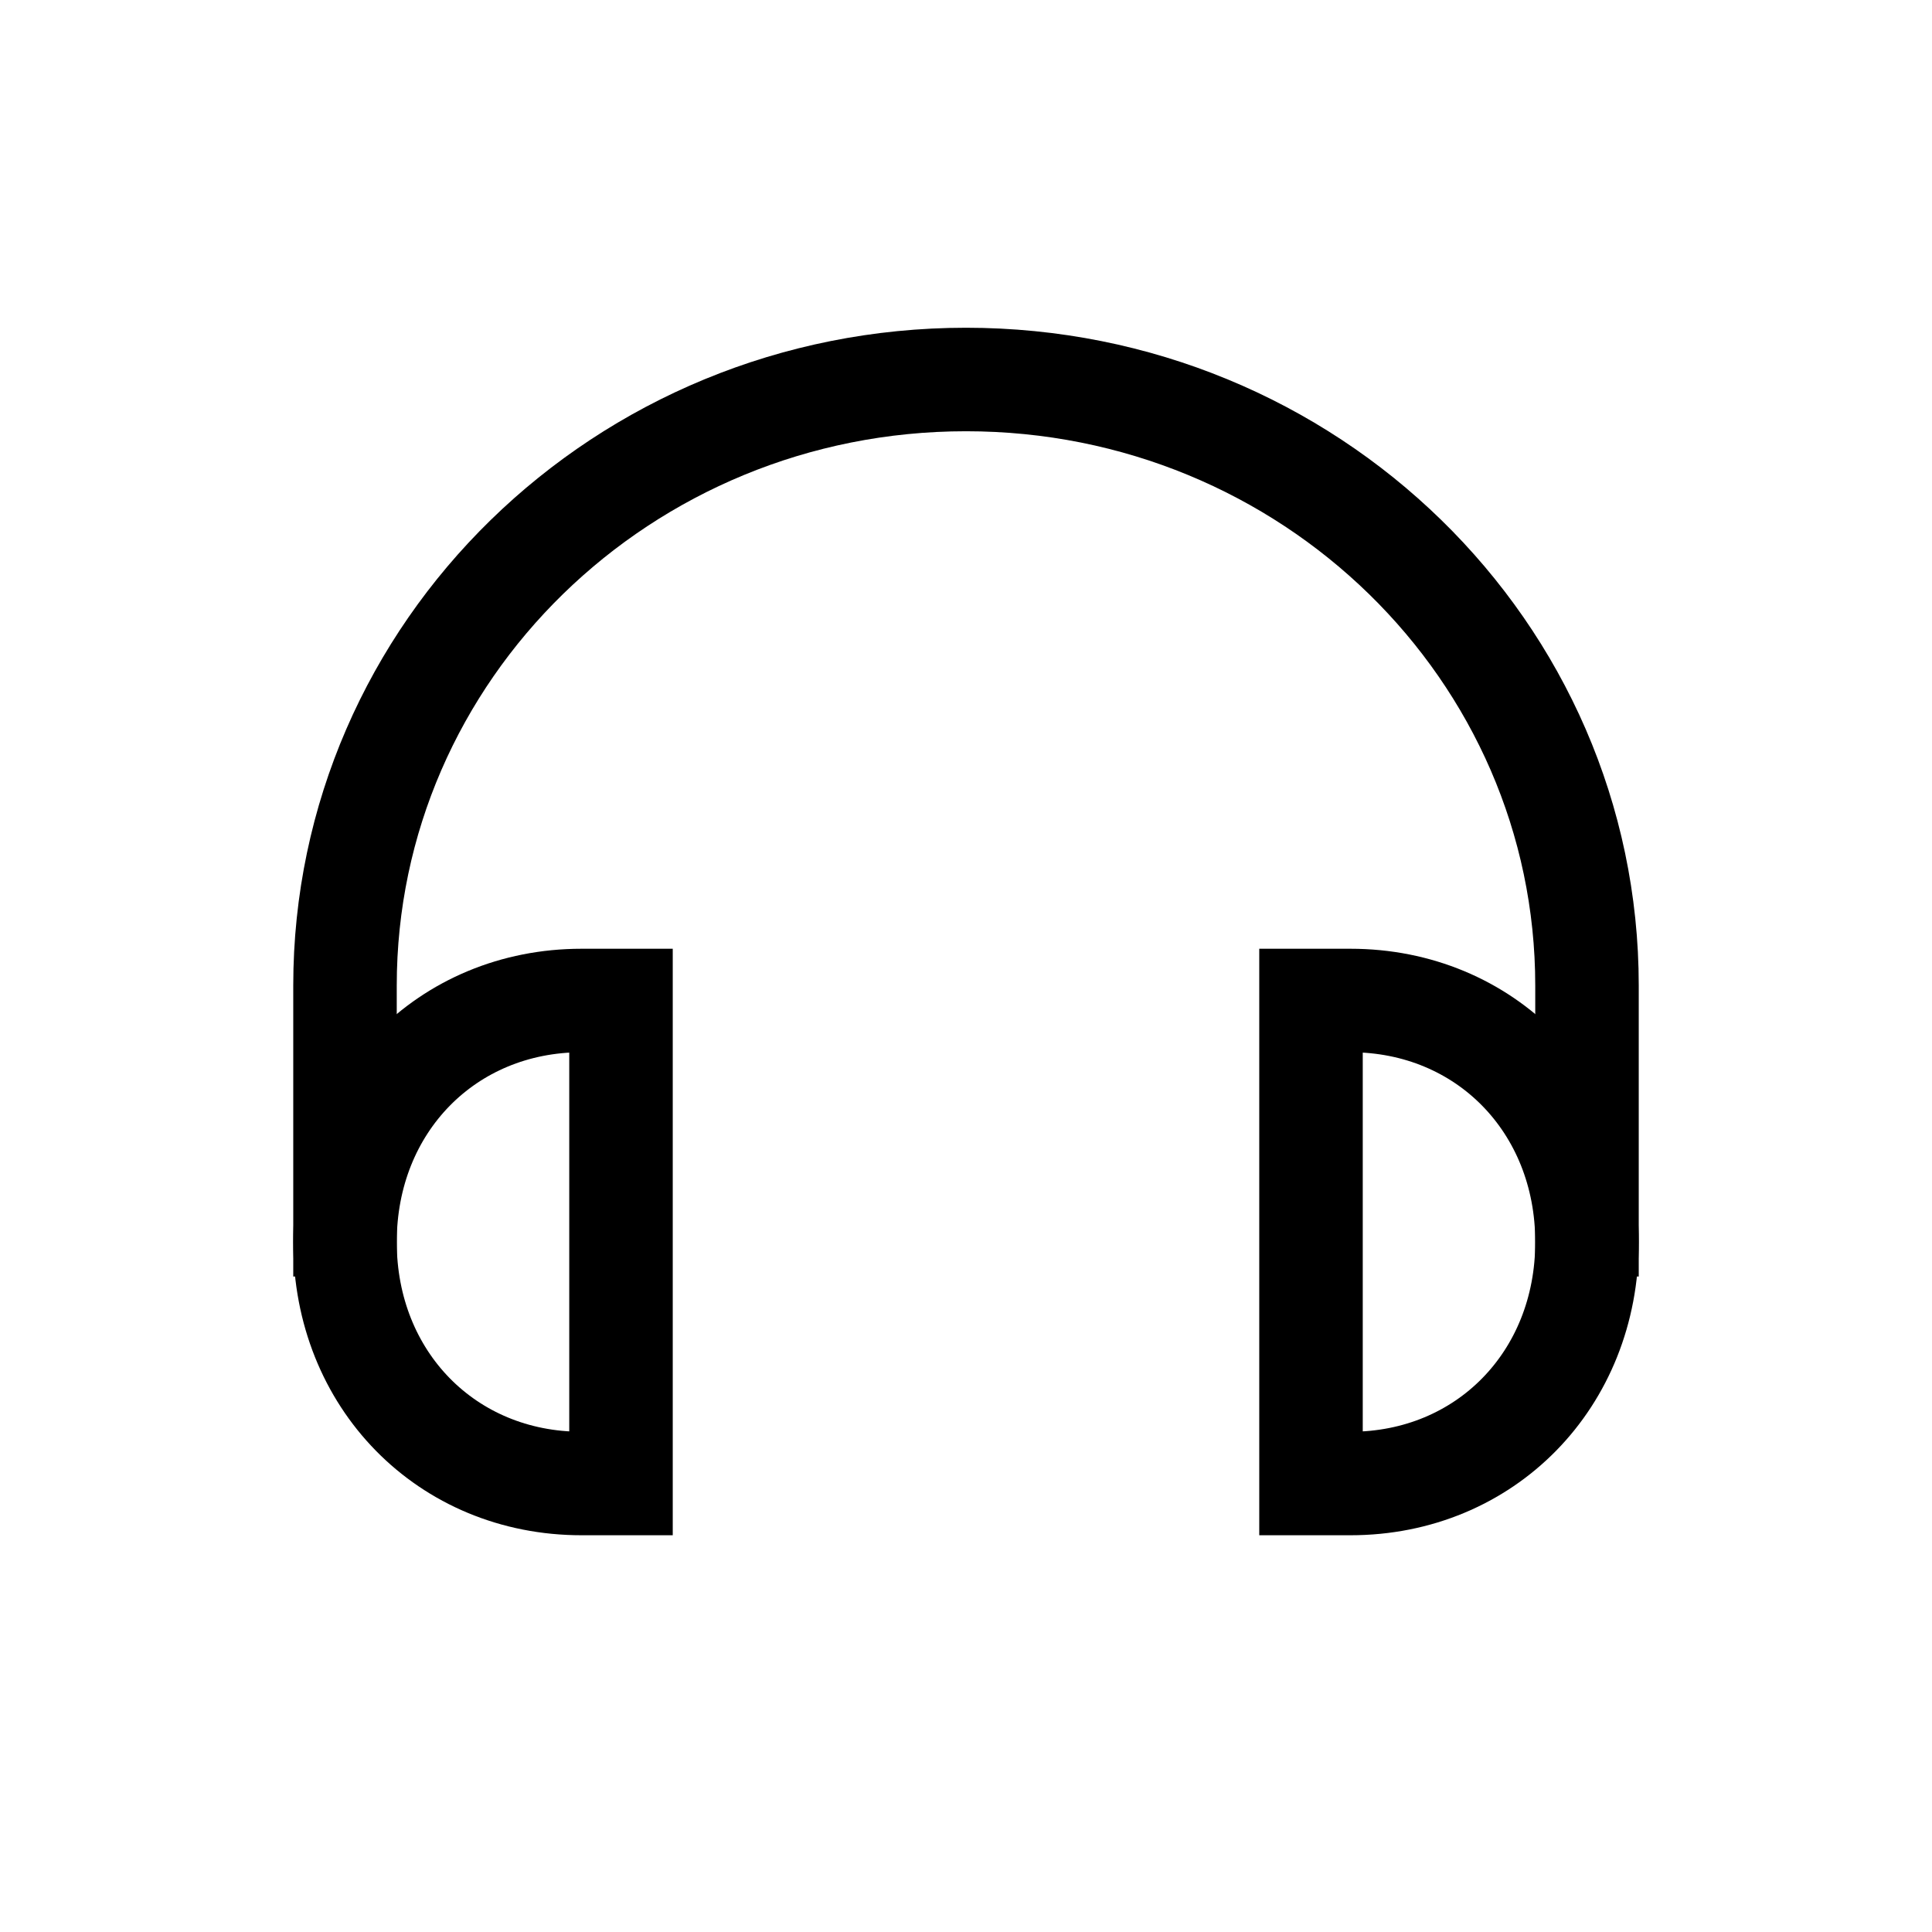 <svg width="28" height="28" viewBox="0 0 28 28" fill="none" xmlns="http://www.w3.org/2000/svg">
<path d="M8.429 21.5H9V14.5H8.429C6.474 14.5 5 16.005 5 18C5 19.995 6.474 21.5 8.429 21.5Z" stroke="black" stroke-width="1.5" stroke-miterlimit="10"/>
<path d="M19.571 21.5H19V14.5H19.571C21.526 14.5 23 16.005 23 18C23 19.995 21.526 21.5 19.571 21.5Z" stroke="black" stroke-width="1.5" stroke-miterlimit="10"/>
<path d="M5 18.5V14.284C5 9.433 9.029 5.5 14 5.5C18.971 5.5 23 9.433 23 14.284V18.5" stroke="black" stroke-width="1.5" stroke-miterlimit="10"/>
</svg>

